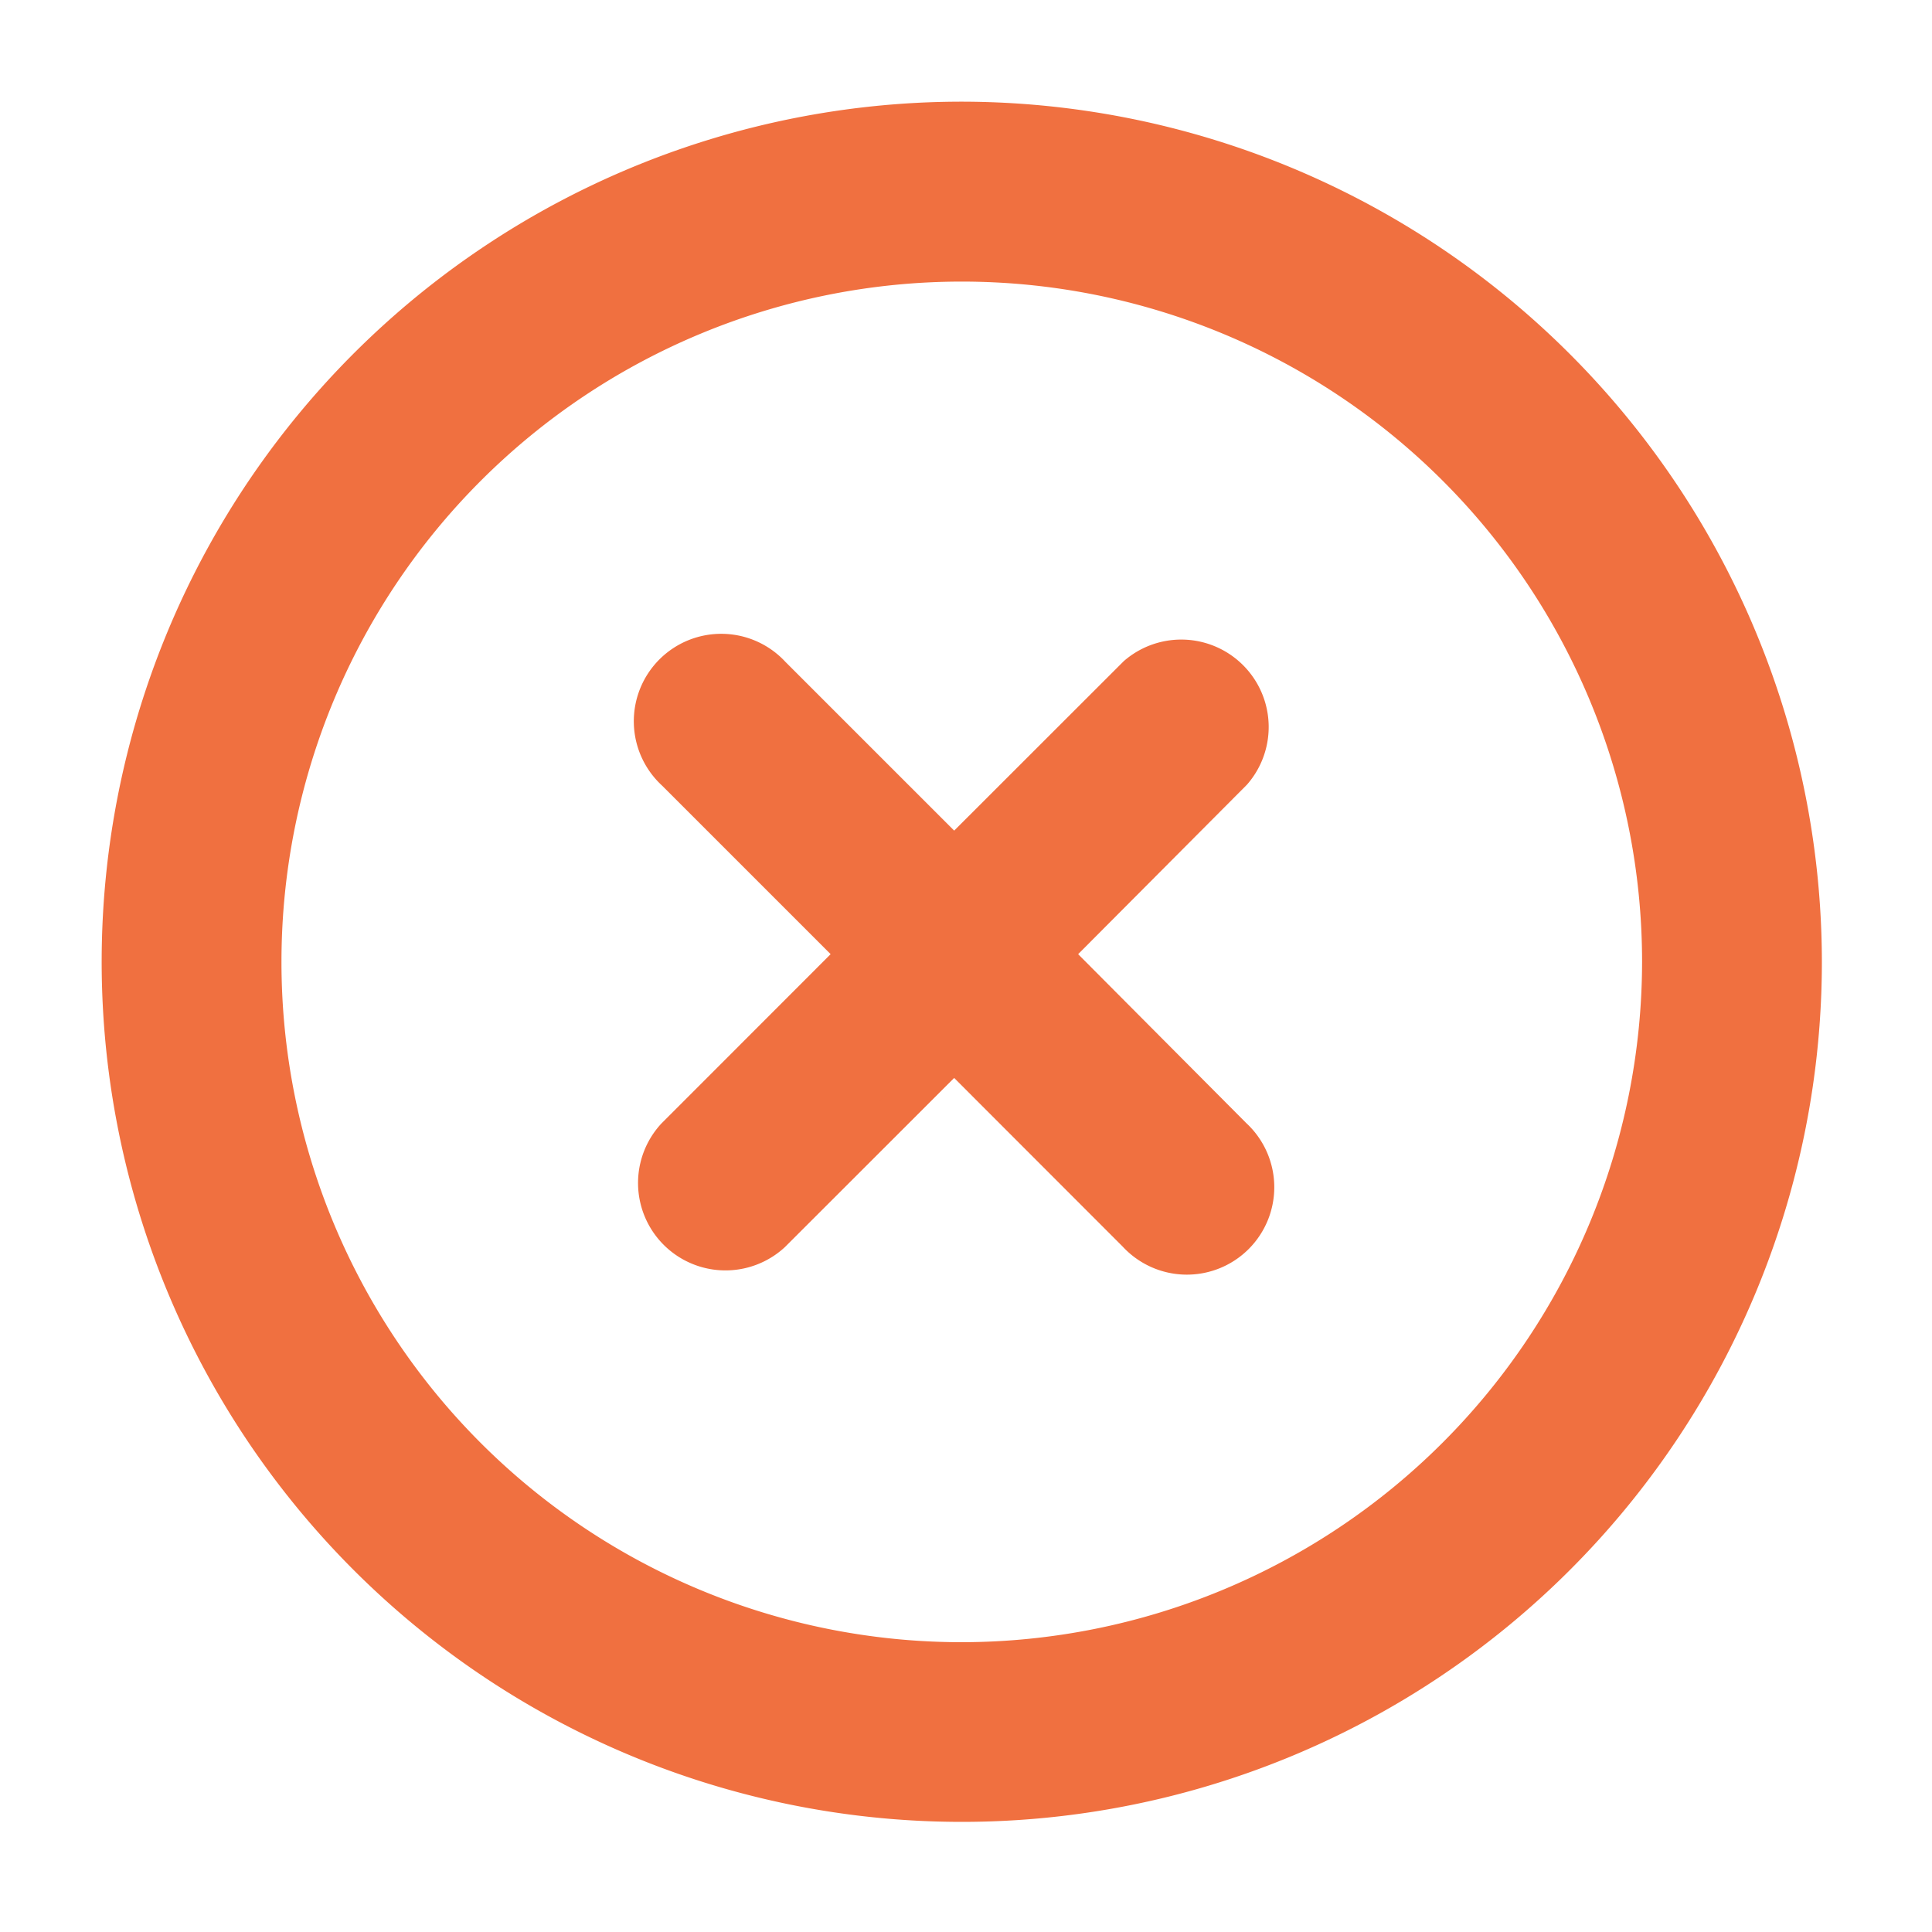 <svg id="Component_91_1" data-name="Component 91 – 1" xmlns="http://www.w3.org/2000/svg" width="16" height="16" viewBox="0 0 16 16">
  <rect id="Rectangle_260" data-name="Rectangle 260" width="16" height="16" transform="translate(0 16) rotate(-90)" fill="#fff" opacity="0"/>
  <g id="Group_2437" data-name="Group 2437" transform="translate(0.842 0.842)">
    <g id="Group_2401" data-name="Group 2401">
      <g id="Group_2435" data-name="Group 2435">
        <g id="Group_1557" data-name="Group 1557">
          <path id="Path_637" data-name="Path 637" d="M118.845,111.722a7.123,7.123,0,1,0,7.123,7.123A7.131,7.131,0,0,0,118.845,111.722Zm0,12.758a5.634,5.634,0,1,1,5.634-5.634A5.641,5.641,0,0,1,118.845,124.48Z" transform="translate(-111.722 -111.722)" fill="#f07040"/>
        </g>
      </g>
    </g>
    <g id="close" transform="translate(4.575 4.575)">
      <path id="Path_537" data-name="Path 537" d="M4.8.981,3.3,2.487,4.8,3.994a.574.574,0,1,1-.811.811L2.485,3.3.979,4.805a.574.574,0,0,1-.811-.811L1.674,2.487.168.981A.574.574,0,1,1,.979.17L2.485,1.676,3.992.17A.574.574,0,0,1,4.8.981Z" transform="translate(0 -0.002)" fill="#f07040" stroke="#f07040" stroke-width="0.3"/>
    </g>
  </g>
</svg>
